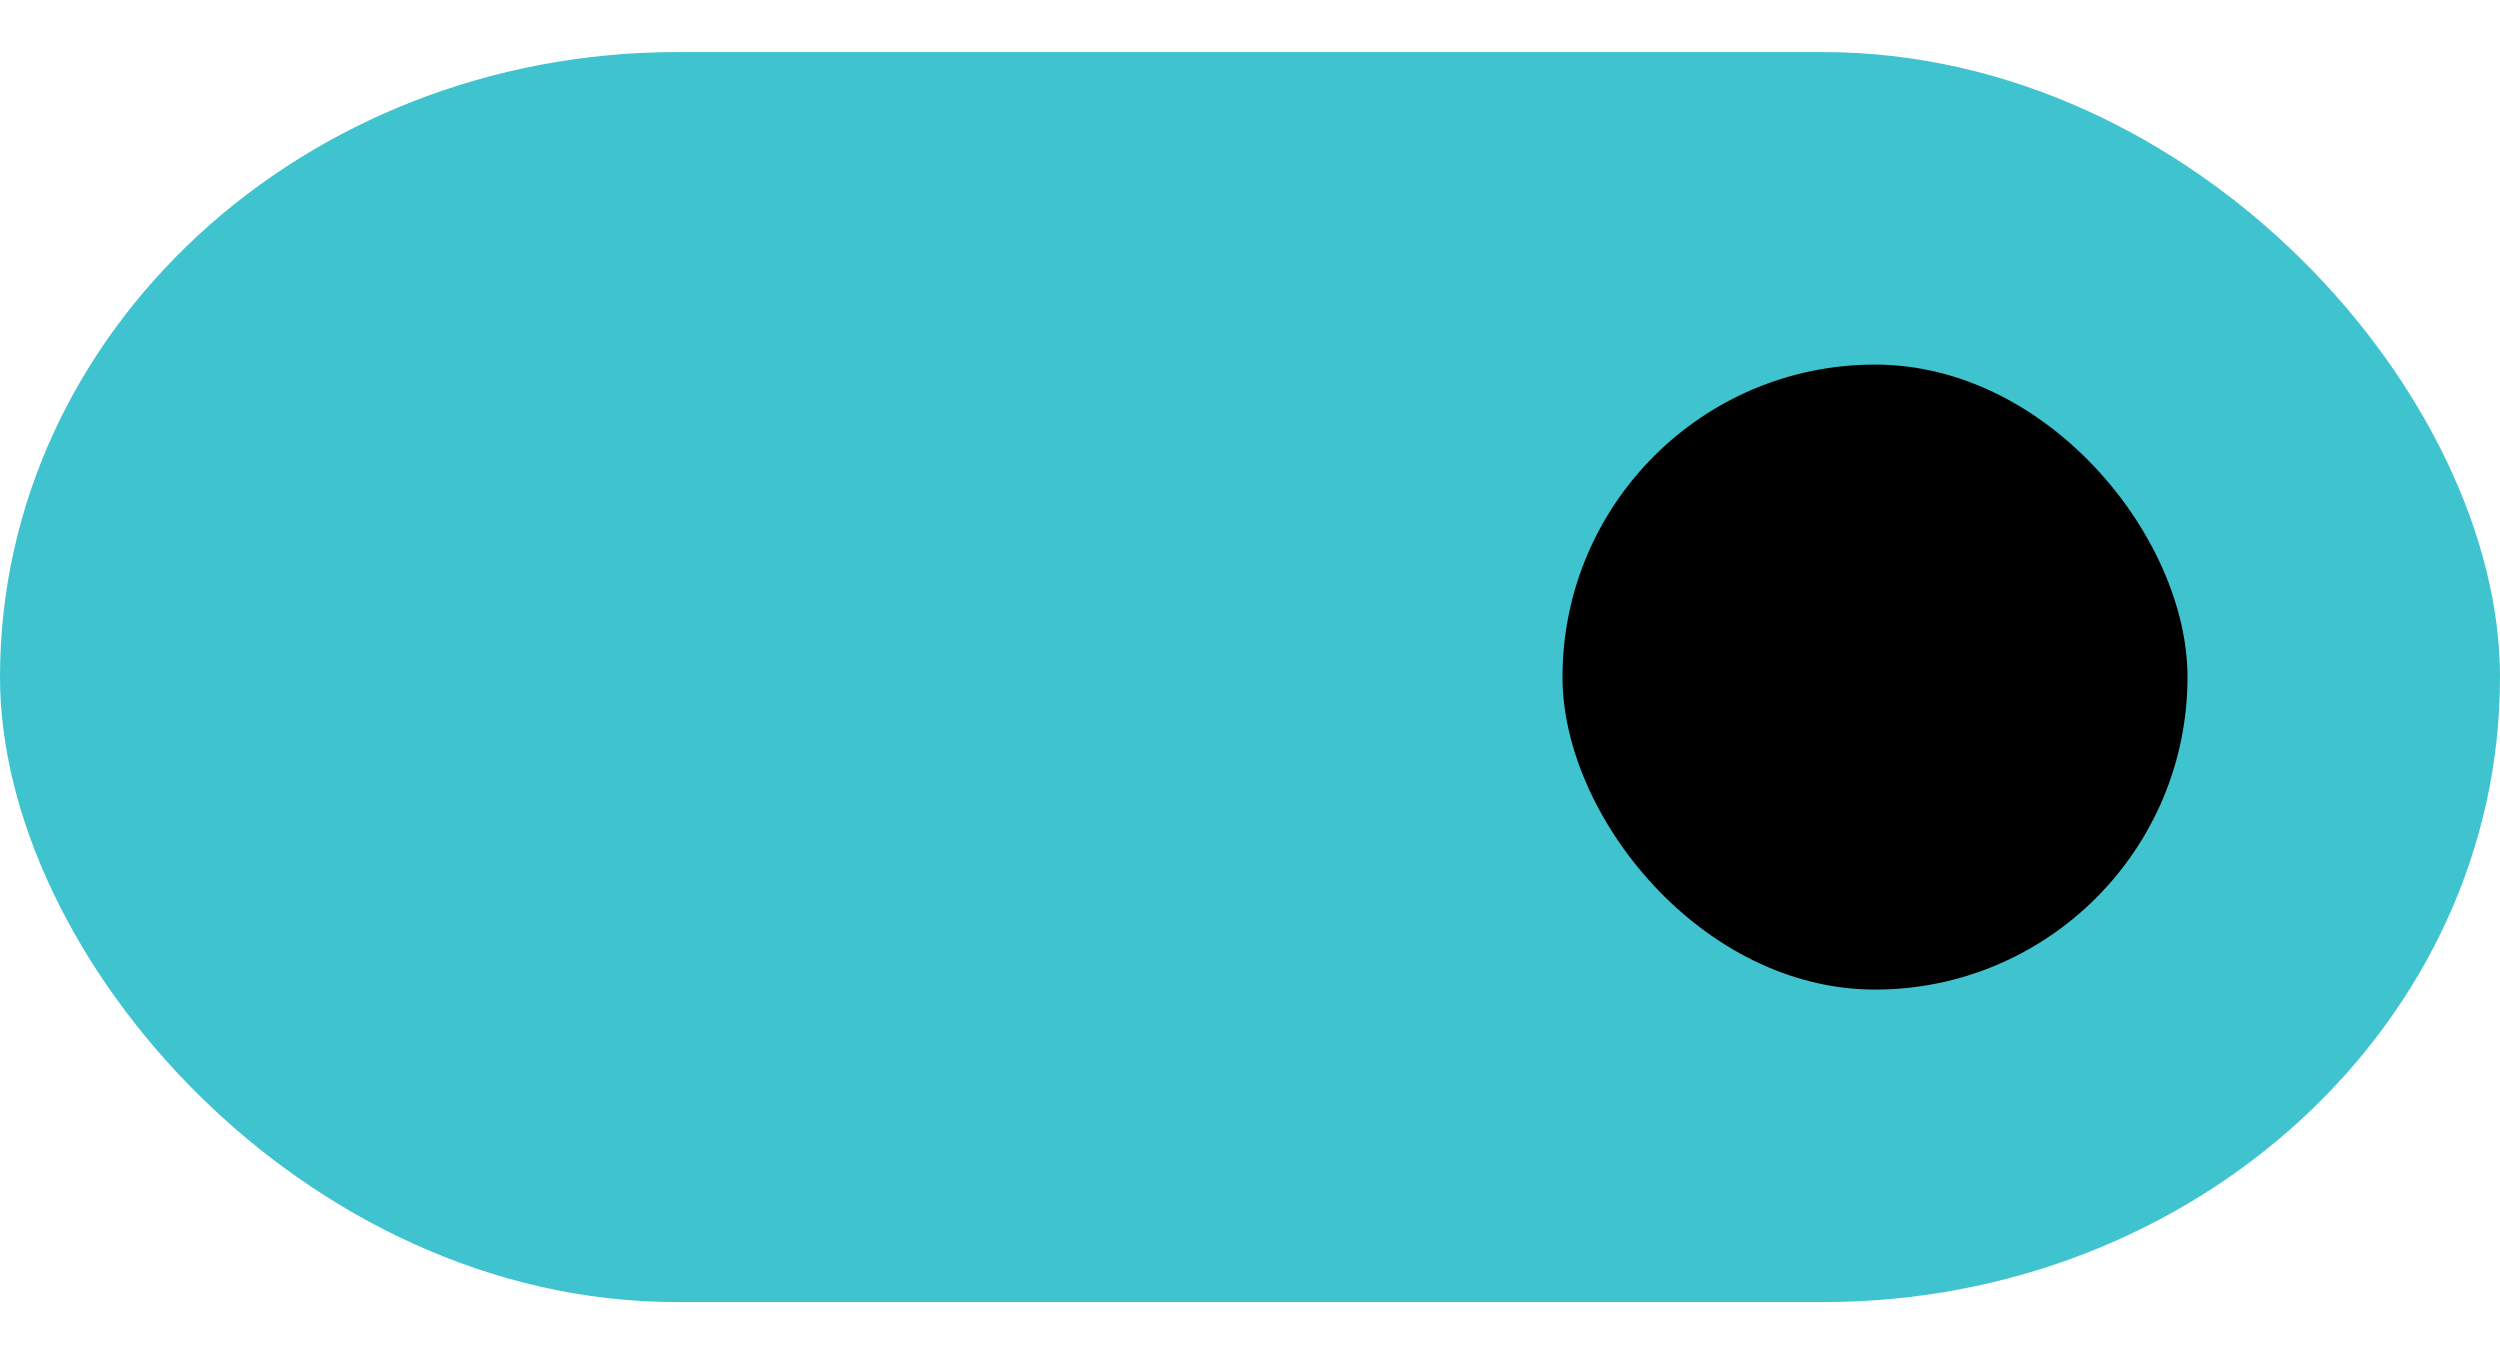 <?xml version="1.0" encoding="UTF-8" standalone="no"?>
<svg
   width="48"
   height="26"
   viewBox="0 0 48 26"
   version="1.1"
   id="svg15"
   sodipodi:docname="toggle-on.svg"
   inkscape:version="1.1.2 (0a00cf5339, 2022-02-04)"
   xmlns:inkscape="http://www.inkscape.org/namespaces/inkscape"
   xmlns:sodipodi="http://sodipodi.sourceforge.net/DTD/sodipodi-0.dtd"
   xmlns="http://www.w3.org/2000/svg"
   xmlns:svg="http://www.w3.org/2000/svg">
  <sodipodi:namedview
     id="namedview17"
     pagecolor="#ffffff"
     bordercolor="#000000"
     borderopacity="0.25"
     inkscape:showpageshadow="2"
     inkscape:pageopacity="0.0"
     inkscape:pagecheckerboard="0"
     inkscape:deskcolor="#d1d1d1"
     showgrid="false"
     inkscape:zoom="12.822917"
     inkscape:cx="29.400487"
     inkscape:cy="11.736799"
     inkscape:window-width="1920"
     inkscape:window-height="988"
     inkscape:window-x="0"
     inkscape:window-y="0"
     inkscape:window-maximized="1"
     inkscape:current-layer="svg15"
     inkscape:pageshadow="2" />
  <defs
     id="defs11">
    <style
       id="style2">
      .cls-1 {
        fill: #979797;
      }

      .cls-2 {
        filter: url(#filter);
      }
    </style>
    <filter
       id="filter"
       x="2"
       y="2"
       width="22"
       height="22"
       filterUnits="userSpaceOnUse">
      <feFlood
         result="flood"
         flood-color="#fff"
         id="feFlood4" />
      <feComposite
         result="composite"
         operator="in"
         in2="SourceGraphic"
         id="feComposite6" />
      <feBlend
         result="blend"
         in2="SourceGraphic"
         id="feBlend8" />
    </filter>
  </defs>
  <rect
     id="Dikdörtgen_1"
     data-name="Dikdörtgen 1"
     class="cls-1"
     width="48"
     height="24"
     rx="13"
     ry="12"
     x="-48"
     y="-25"
     style="stroke-width:0.961;fill:#3ec3cf;fill-opacity:1"
     transform="scale(-1)" />
  <rect
     style="opacity:1;fill:#000000;stroke-width:1.484;fill-opacity:1"
     id="rect1350"
     width="12"
     height="12"
     x="30"
     y="7"
     rx="6"
     ry="6" />
</svg>

